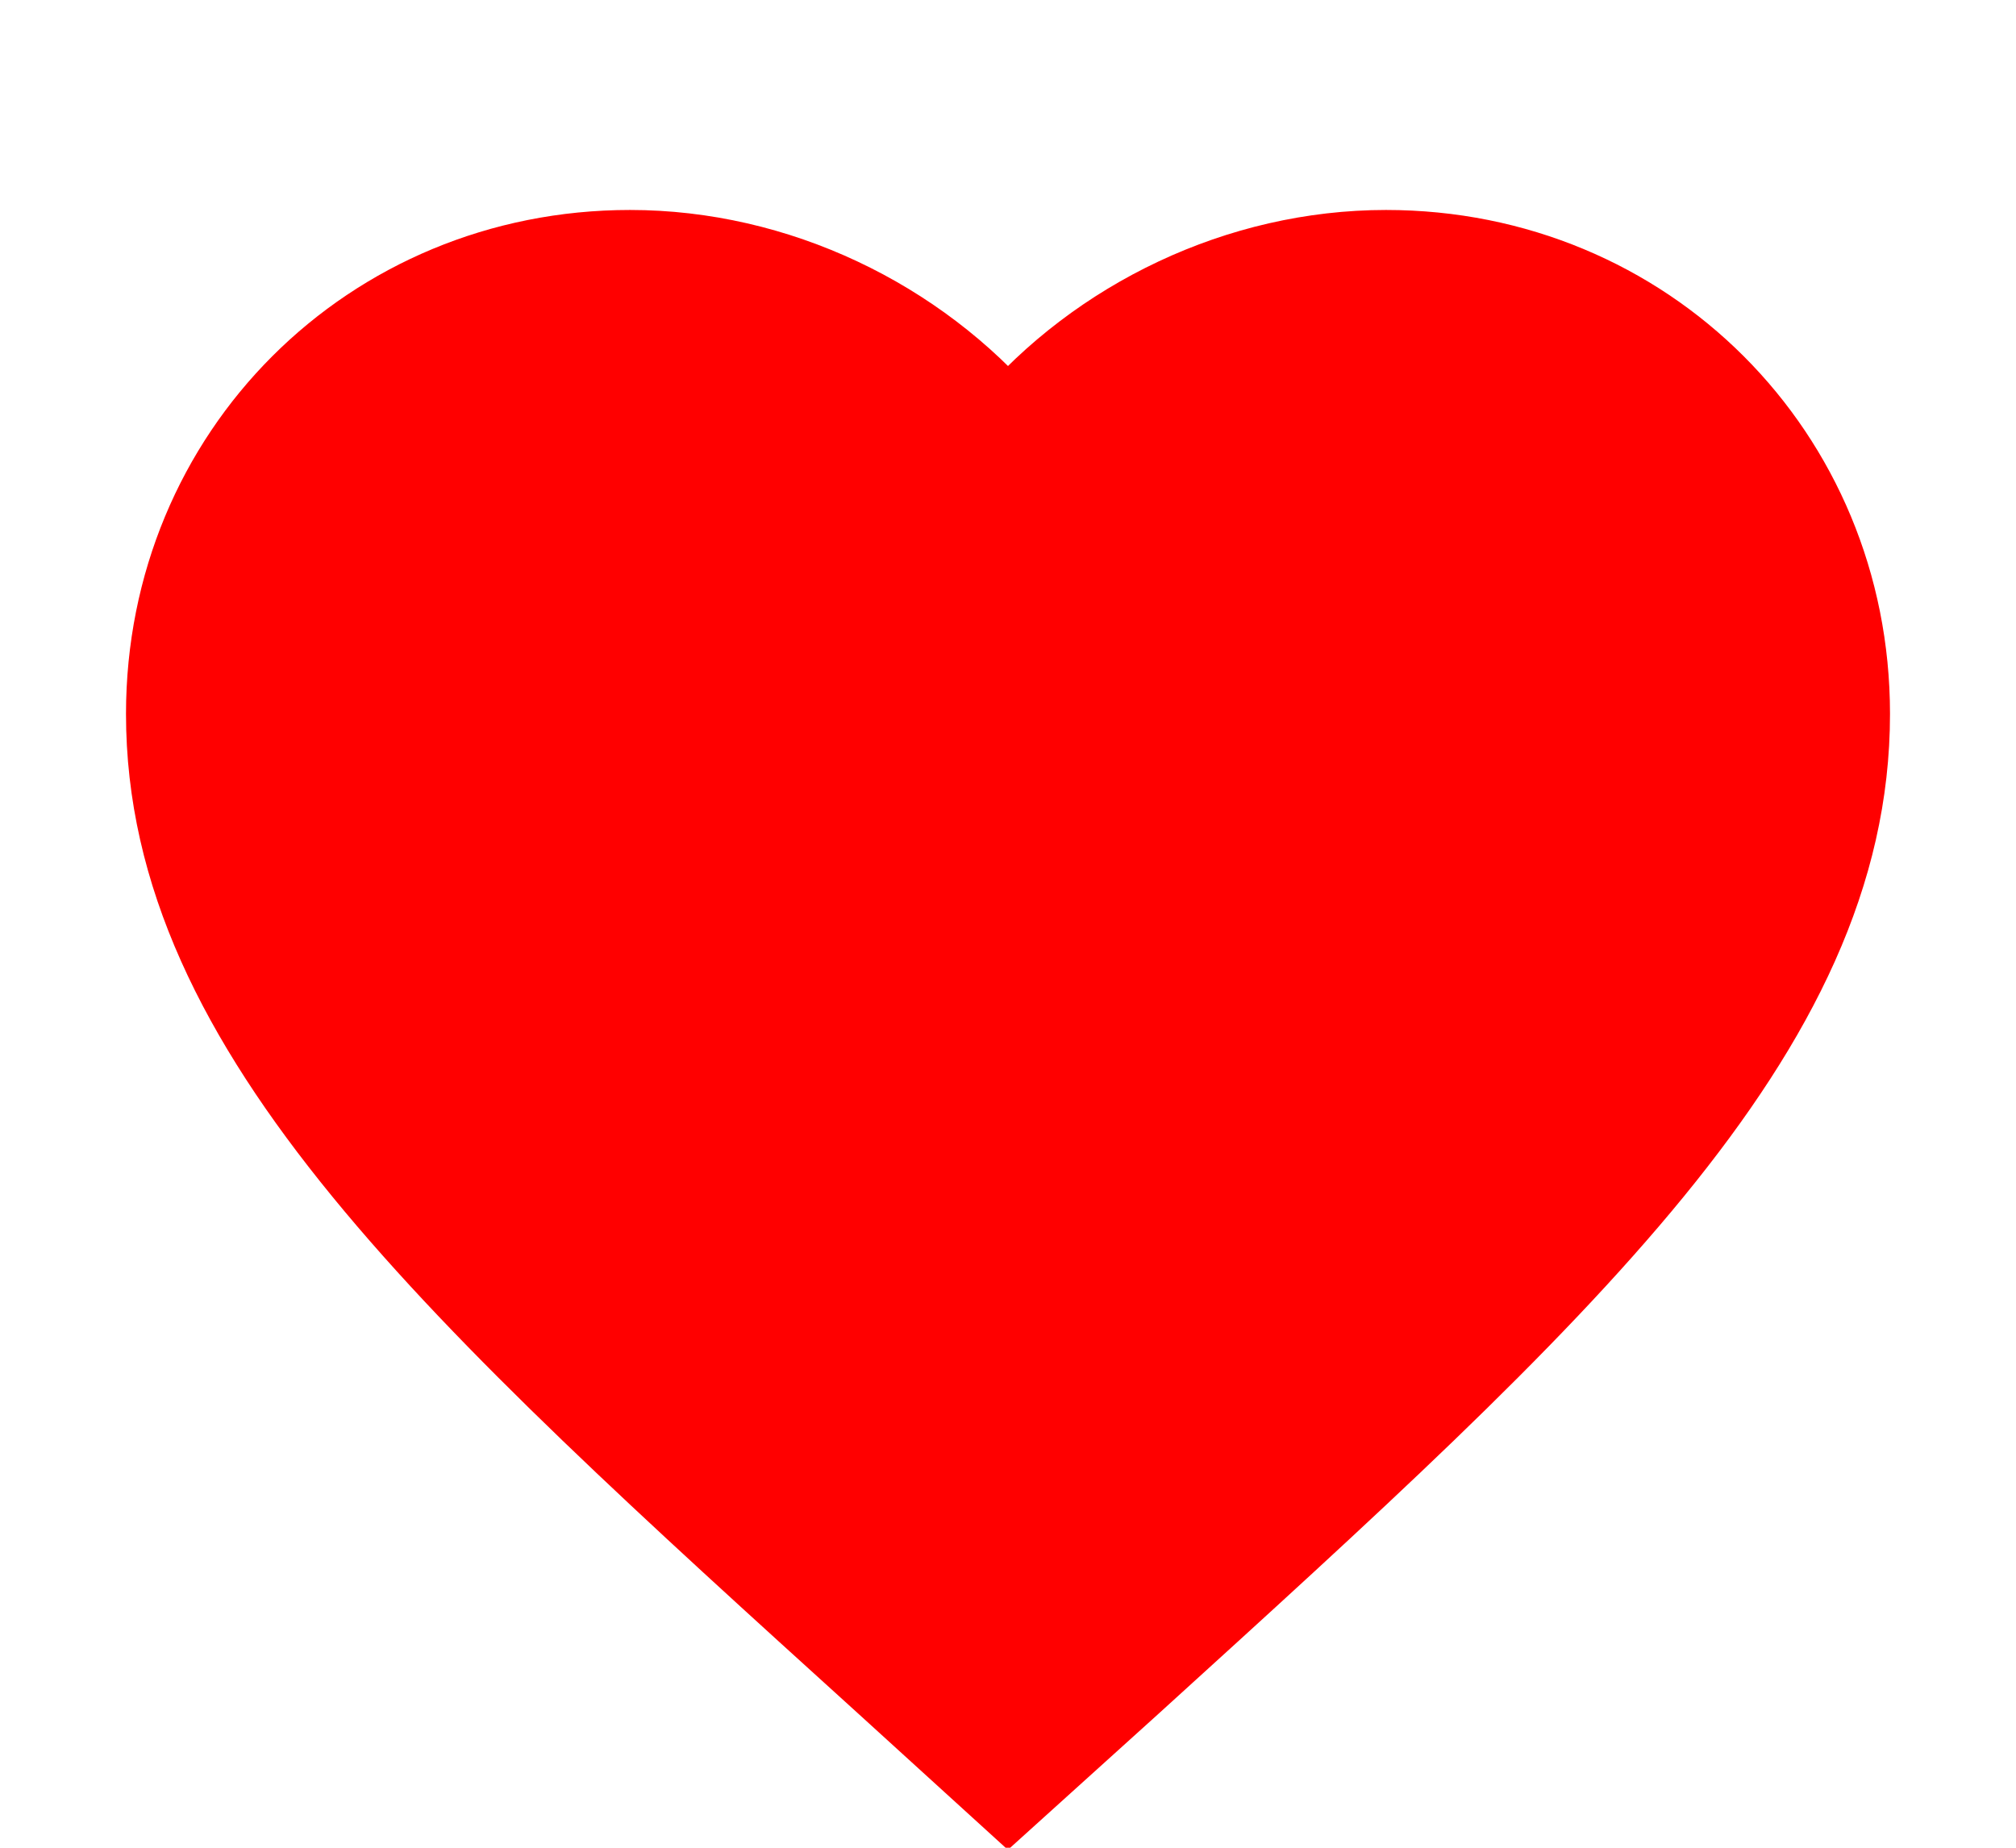 <svg width="24" height="22" viewBox="0 0 24 22" xmlns="http://www.w3.org/2000/svg">
  <path 
    d="M12 21.35l-1.45-1.32C5.4 15.36 2 12.28 2 8.5 2 5.42 
       4.42 3 7.5 3c1.74 0 3.41 0.81 4.5 2.09C13.09 3.81 14.76 3 16.5 3 
       19.58 3 22 5.42 22 8.5c0 3.78-3.4 6.86-8.55 11.54L12 21.35z" 
    fill="#FF0000" 
    stroke="#FF0000" 
    stroke-width="1"
  />
</svg>
